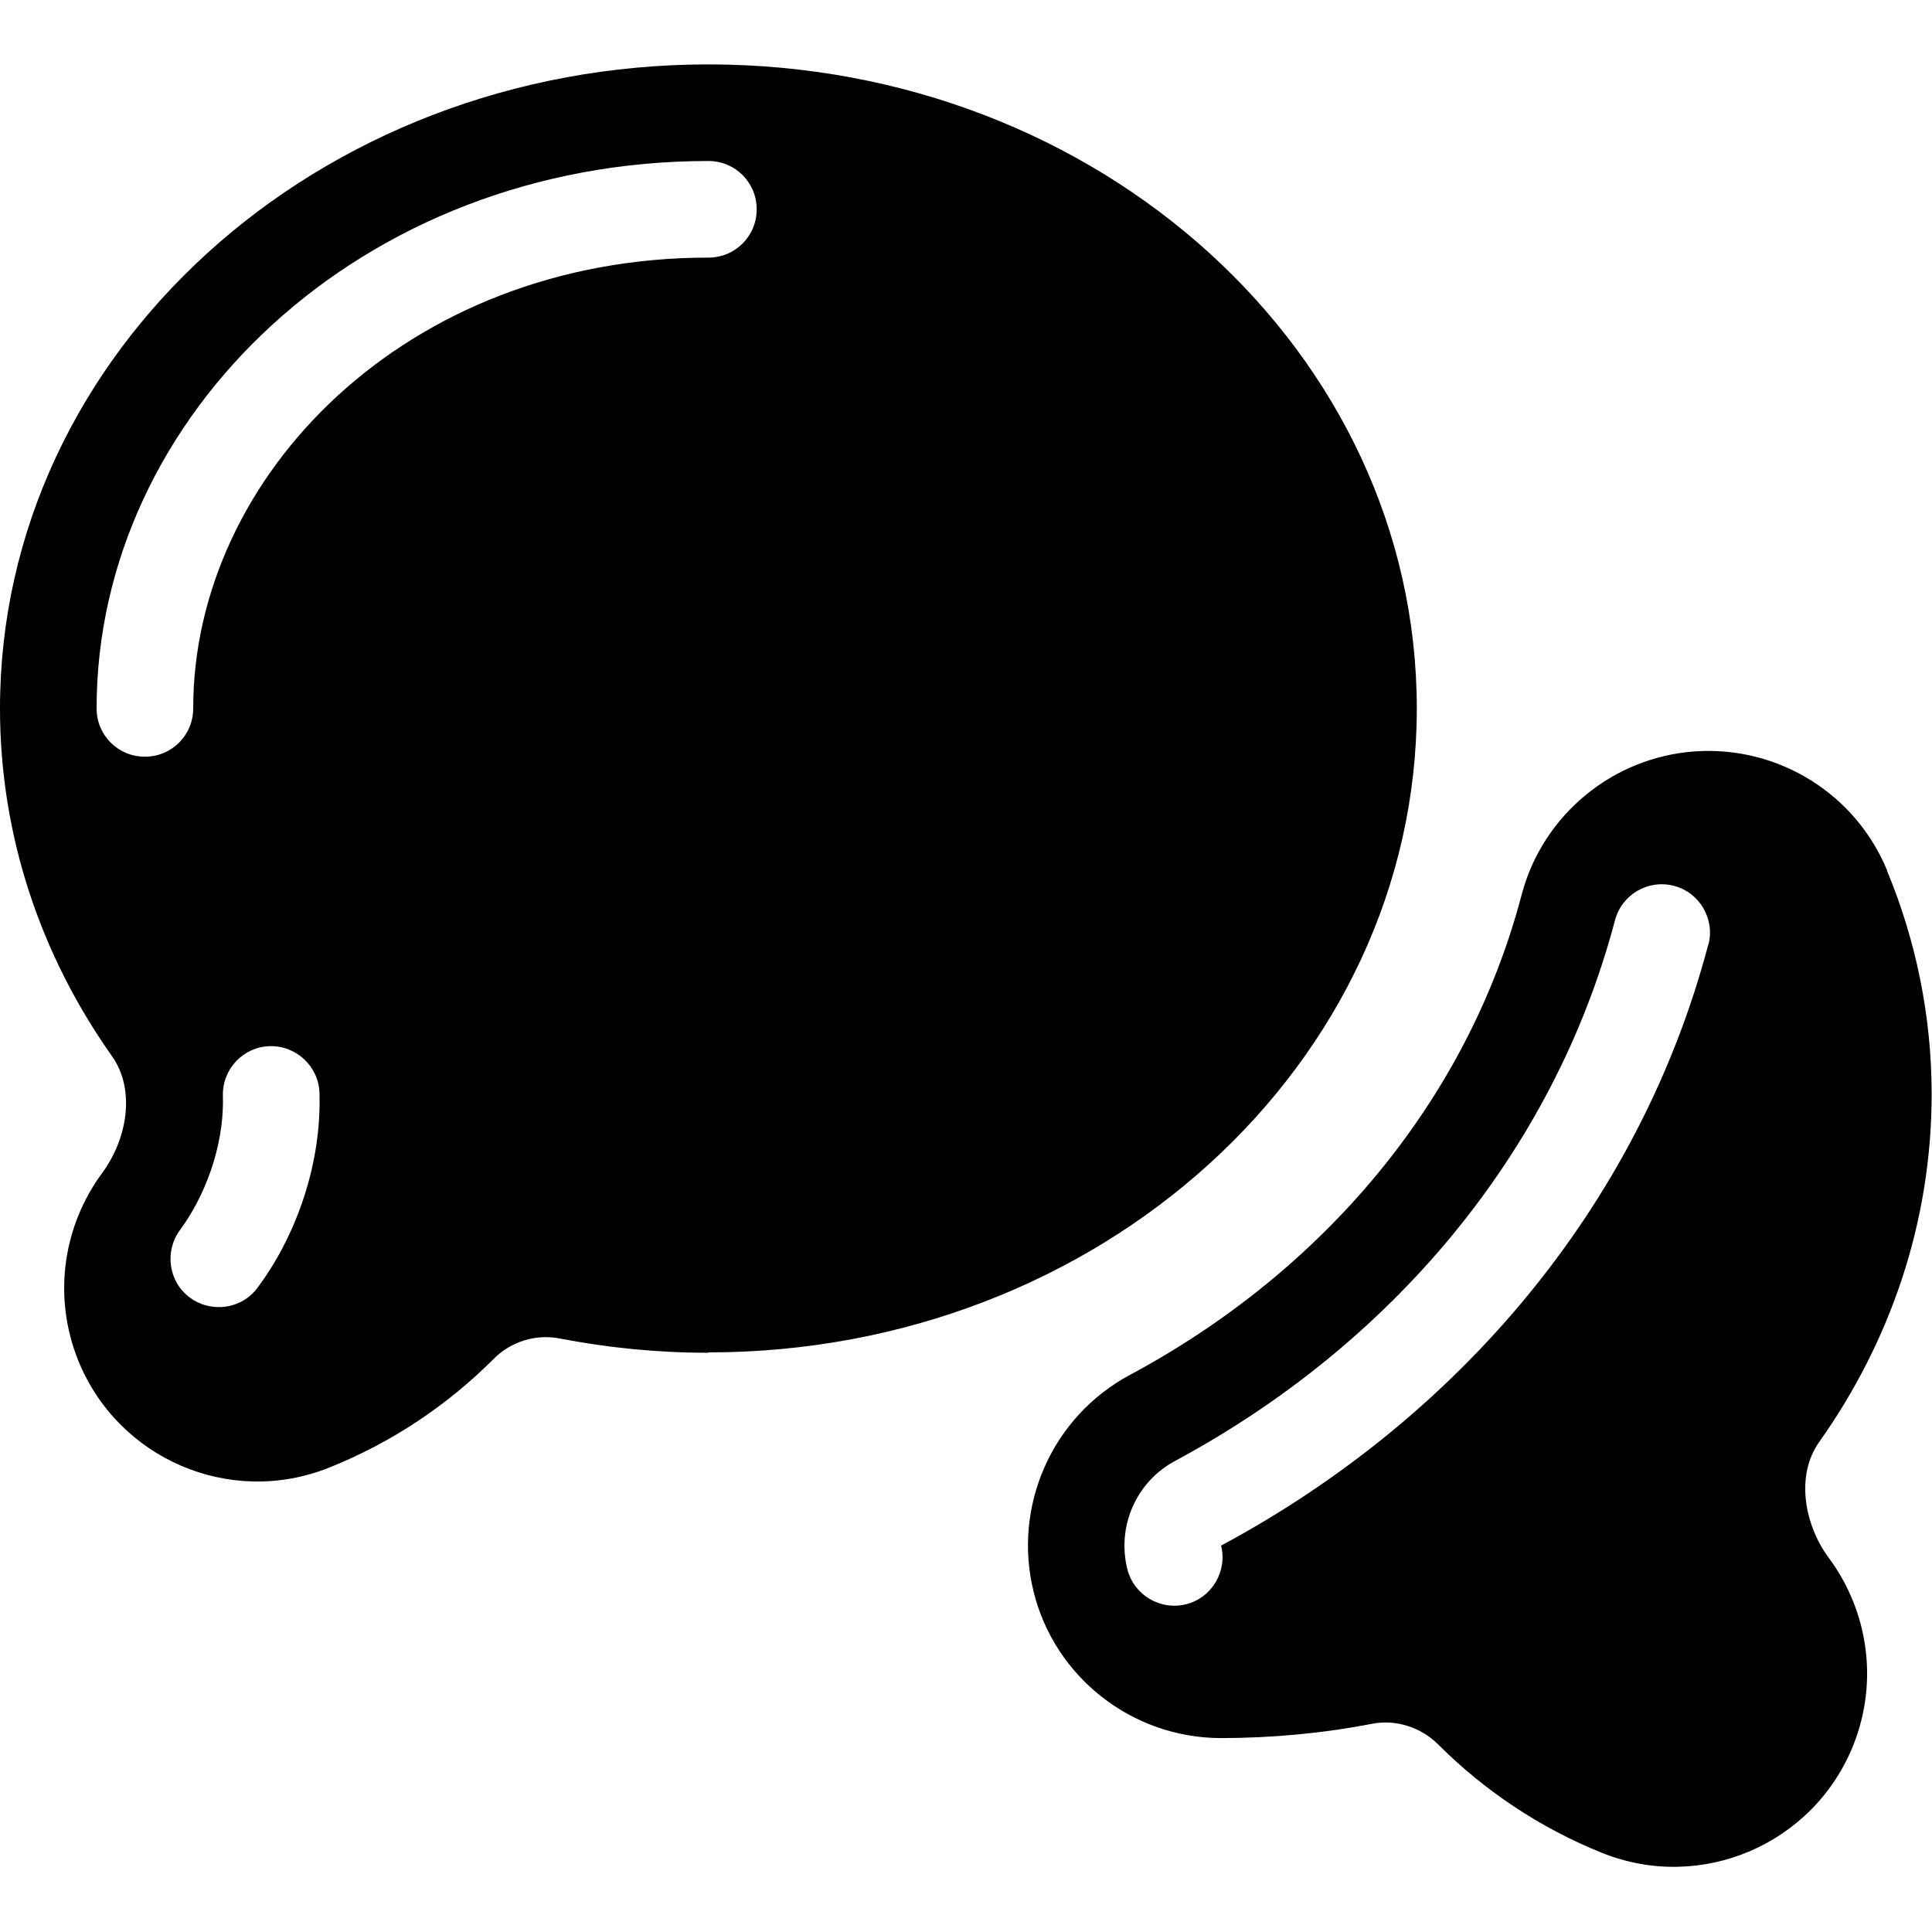 <svg xmlns="http://www.w3.org/2000/svg" viewBox="0 0 540 540"><!--! Font Awesome Pro 7.1.0 by @fontawesome - https://fontawesome.com License - https://fontawesome.com/license (Commercial License) Copyright 2025 Fonticons, Inc. --><path fill="currentColor" d="M198 378c109.4 0 198-80.6 198-180S307.4 18 198 18 0 98.6 0 198c0 35.8 11.5 69.2 31.3 97.2 6.7 9.5 4.2 23.2-2.7 32.6-10.8 14.6-14 34.2-6.8 52.3 11.1 27.7 42.5 41.2 70.2 30.1 17.5-7 33-17.4 45.9-30.3 4.8-4.9 11.8-7.1 18.5-5.8 13.4 2.6 27.3 4 41.6 4zM54 198c0 7.5-6 13.5-13.5 13.5S27 205.5 27 198c0-82 74-153 171-153 7.5 0 13.5 6 13.5 13.5S205.5 72 198 72C113.6 72 54 133 54 198zM89.3 305.6c.6 21.6-7.7 41.5-17.3 54.3-4.4 6-12.9 7.2-18.9 2.8s-7.2-12.9-2.8-18.9c6.6-8.9 12.4-22.9 12-37.5-.2-7.5 5.7-13.7 13.1-13.9s13.7 5.7 13.9 13.1zm438.2-62.2c-8.8-21.5-30.4-34.9-53.5-33.4s-42.8 17.7-48.7 40.1c-15.1 57.5-55.4 105.2-109.5 134.2-21.8 11.7-32.8 36.7-26.9 60.6s27.5 40.8 52.2 40.9c14.2 0 28.5-1.3 42.4-4 6.7-1.3 13.7 1 18.5 5.8 12.9 12.9 28.4 23.3 45.8 30.3 27.7 11.1 59.1-2.4 70.2-30.1 7.2-18.1 4-37.7-6.8-52.3-6.9-9.3-9.4-23.1-2.7-32.5 19.9-28.1 31.4-61.5 31.4-97.2 0-21.8-4.4-43-12.5-62.5zm-50 20.5c-19.4 73.6-70.4 132.8-136.2 168.1 1.8 7.2-2.6 14.6-9.8 16.4s-14.6-2.6-16.4-9.8c-3-12 2.5-24.5 13.4-30.3 59.9-32.2 105.6-85.6 122.9-151.1 1.9-7.2 9.3-11.5 16.5-9.6s11.5 9.3 9.6 16.5z"/></svg>